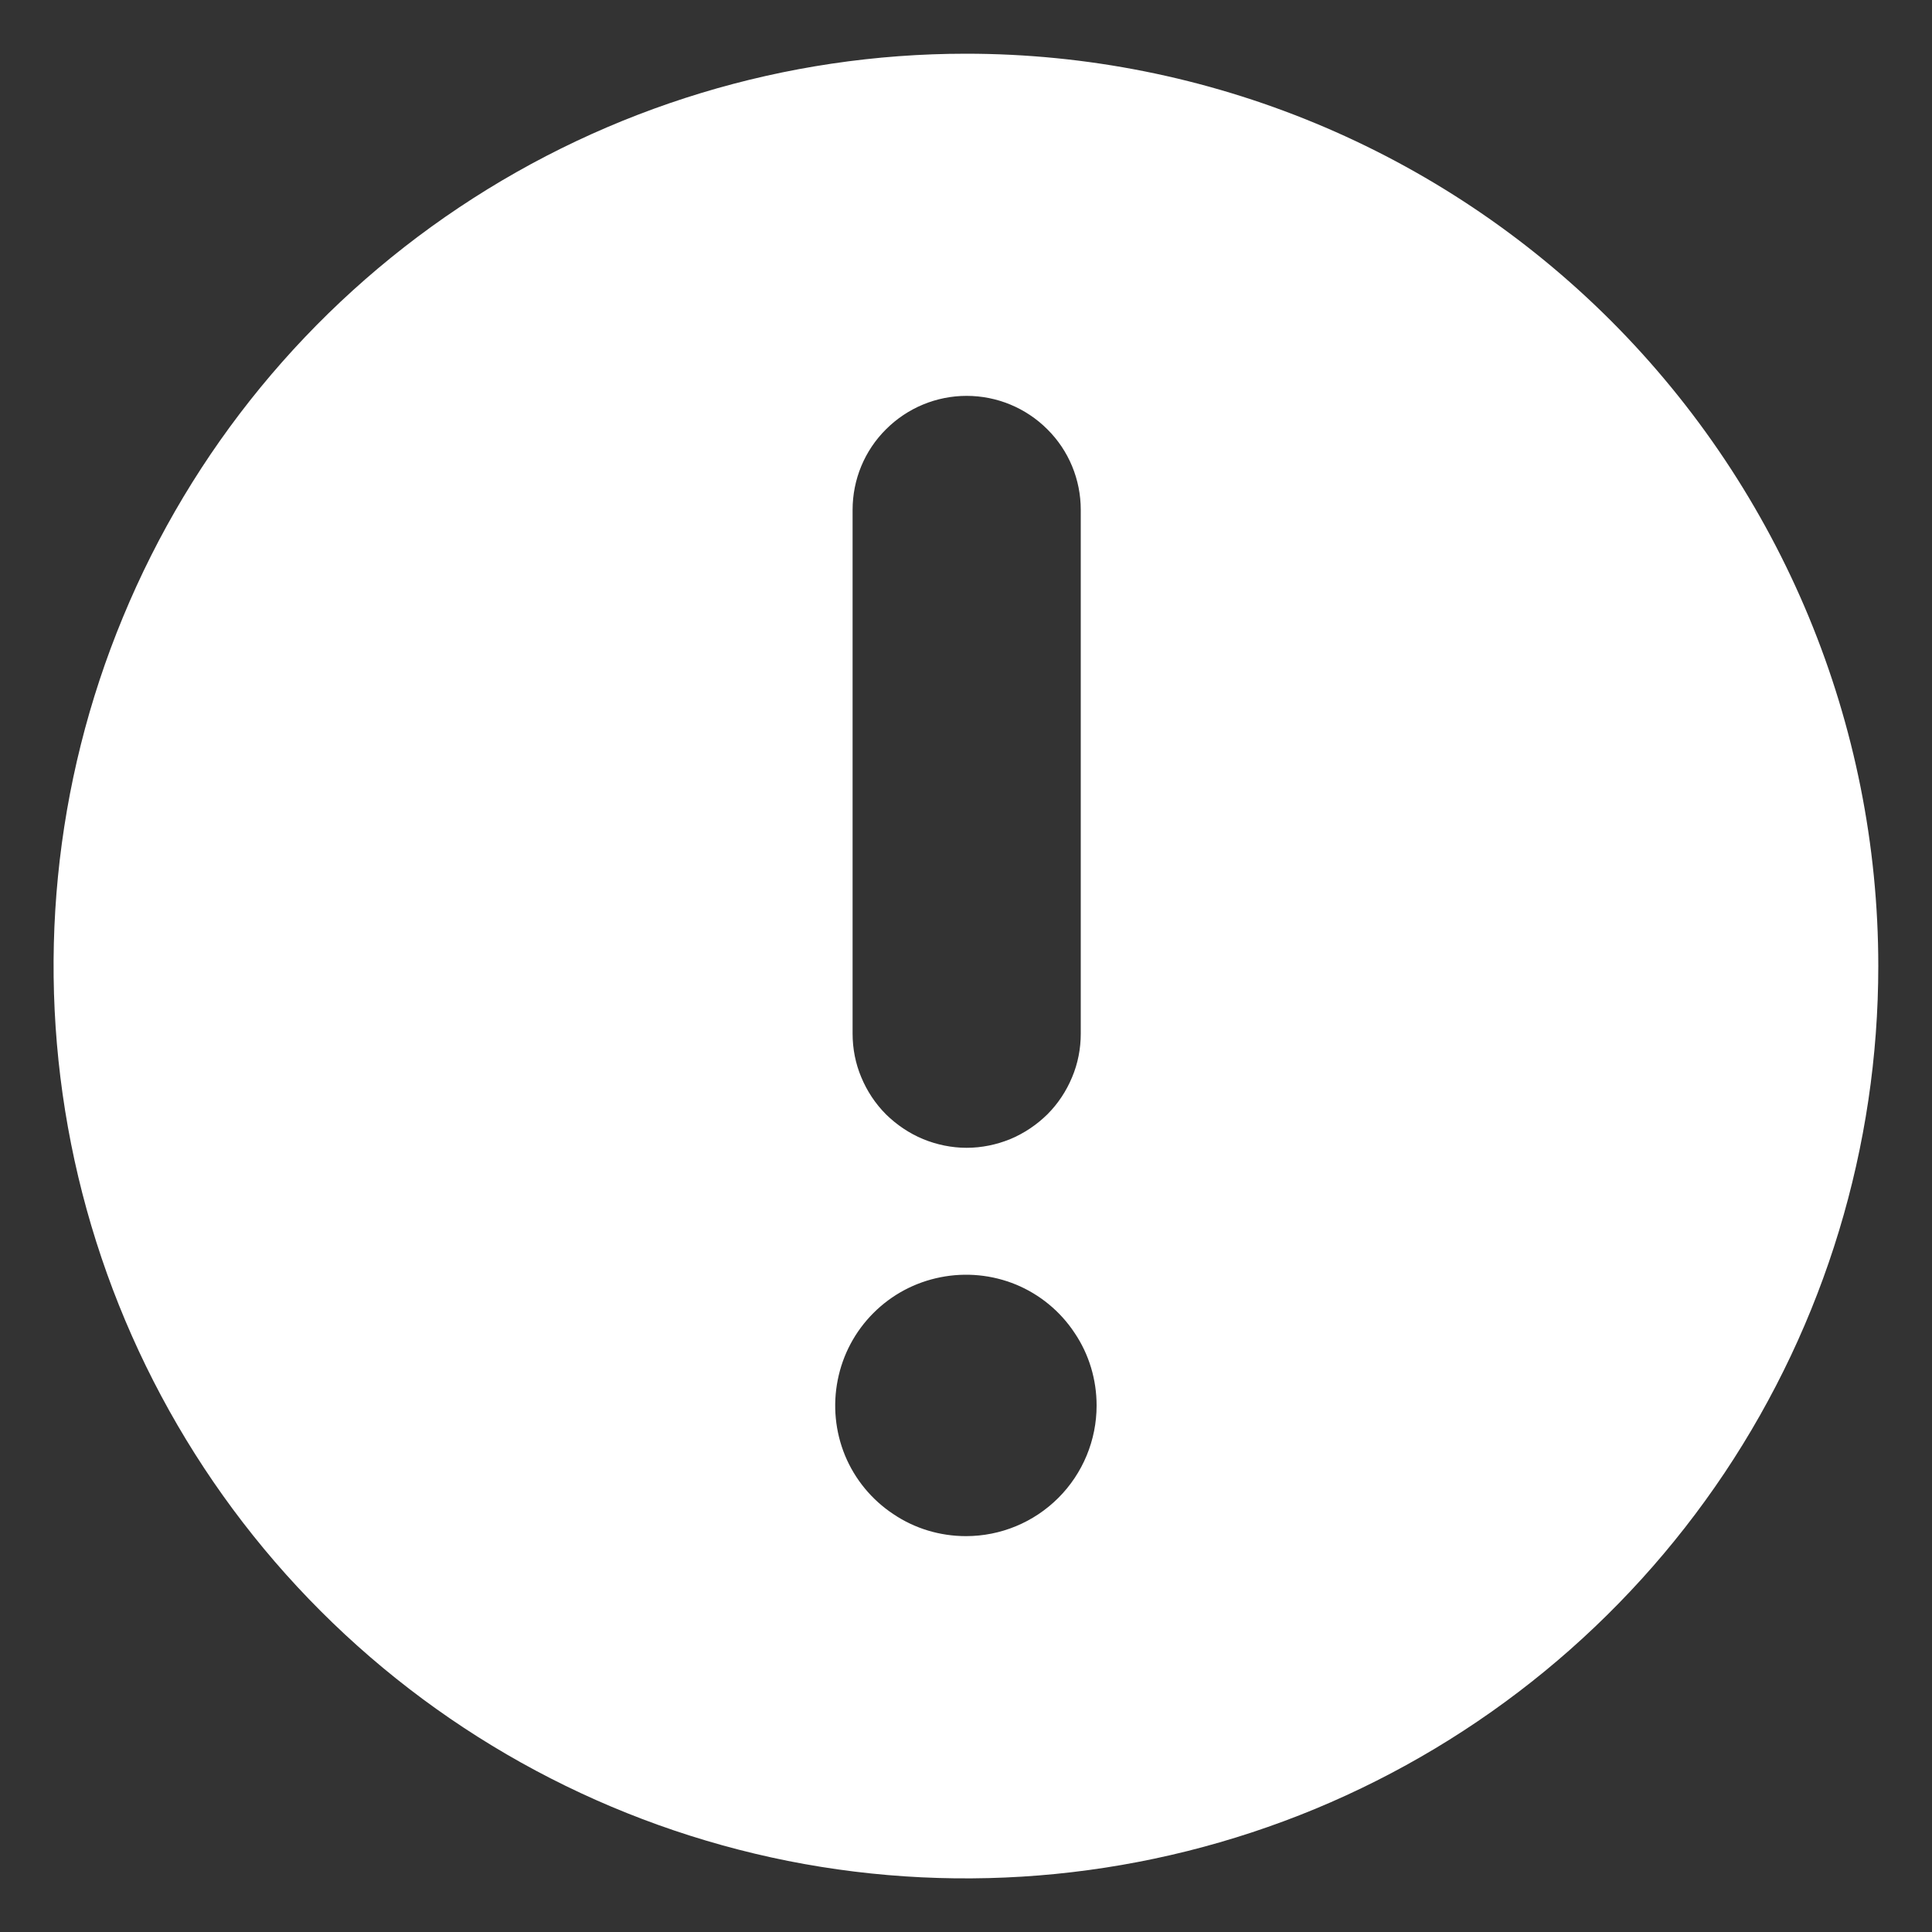 <svg width="10" height="10" viewBox="0 0 10 10" fill="none" xmlns="http://www.w3.org/2000/svg">
<rect x="0" y="0" width="10" height="10" fill="#333333" stroke="none"/>
<path d="M5 0.278C4.066 0.278 3.153 0.555 2.376 1.074C1.599 1.593 0.994 2.33 0.637 3.193C0.279 4.056 0.186 5.005 0.368 5.921C0.55 6.837 1 7.679 1.66 8.339C2.321 9 3.162 9.449 4.078 9.632C4.994 9.814 5.944 9.72 6.807 9.363C7.67 9.005 8.407 8.4 8.926 7.624C9.445 6.847 9.722 5.934 9.722 5C9.722 3.748 9.224 2.547 8.339 1.661C7.453 0.775 6.252 0.278 5 0.278ZM4.413 2.639C4.413 2.482 4.475 2.332 4.586 2.222C4.697 2.111 4.847 2.049 5.003 2.049C5.16 2.049 5.31 2.111 5.421 2.222C5.532 2.332 5.594 2.482 5.594 2.639V5.35C5.594 5.428 5.579 5.505 5.549 5.576C5.519 5.648 5.476 5.713 5.421 5.768C5.366 5.822 5.301 5.866 5.229 5.896C5.158 5.925 5.081 5.941 5.003 5.941C4.926 5.941 4.849 5.925 4.778 5.896C4.706 5.866 4.641 5.822 4.586 5.768C4.531 5.713 4.488 5.648 4.458 5.576C4.428 5.505 4.413 5.428 4.413 5.35V2.639ZM5 7.951C4.866 7.951 4.735 7.912 4.624 7.837C4.512 7.763 4.425 7.657 4.374 7.534C4.323 7.41 4.31 7.274 4.336 7.143C4.362 7.011 4.426 6.891 4.521 6.796C4.616 6.701 4.736 6.637 4.868 6.611C4.999 6.585 5.135 6.598 5.259 6.649C5.382 6.7 5.488 6.787 5.562 6.899C5.637 7.01 5.676 7.141 5.676 7.275C5.676 7.454 5.605 7.626 5.478 7.753C5.351 7.88 5.179 7.951 5 7.951Z" fill="white"/>
</svg>
